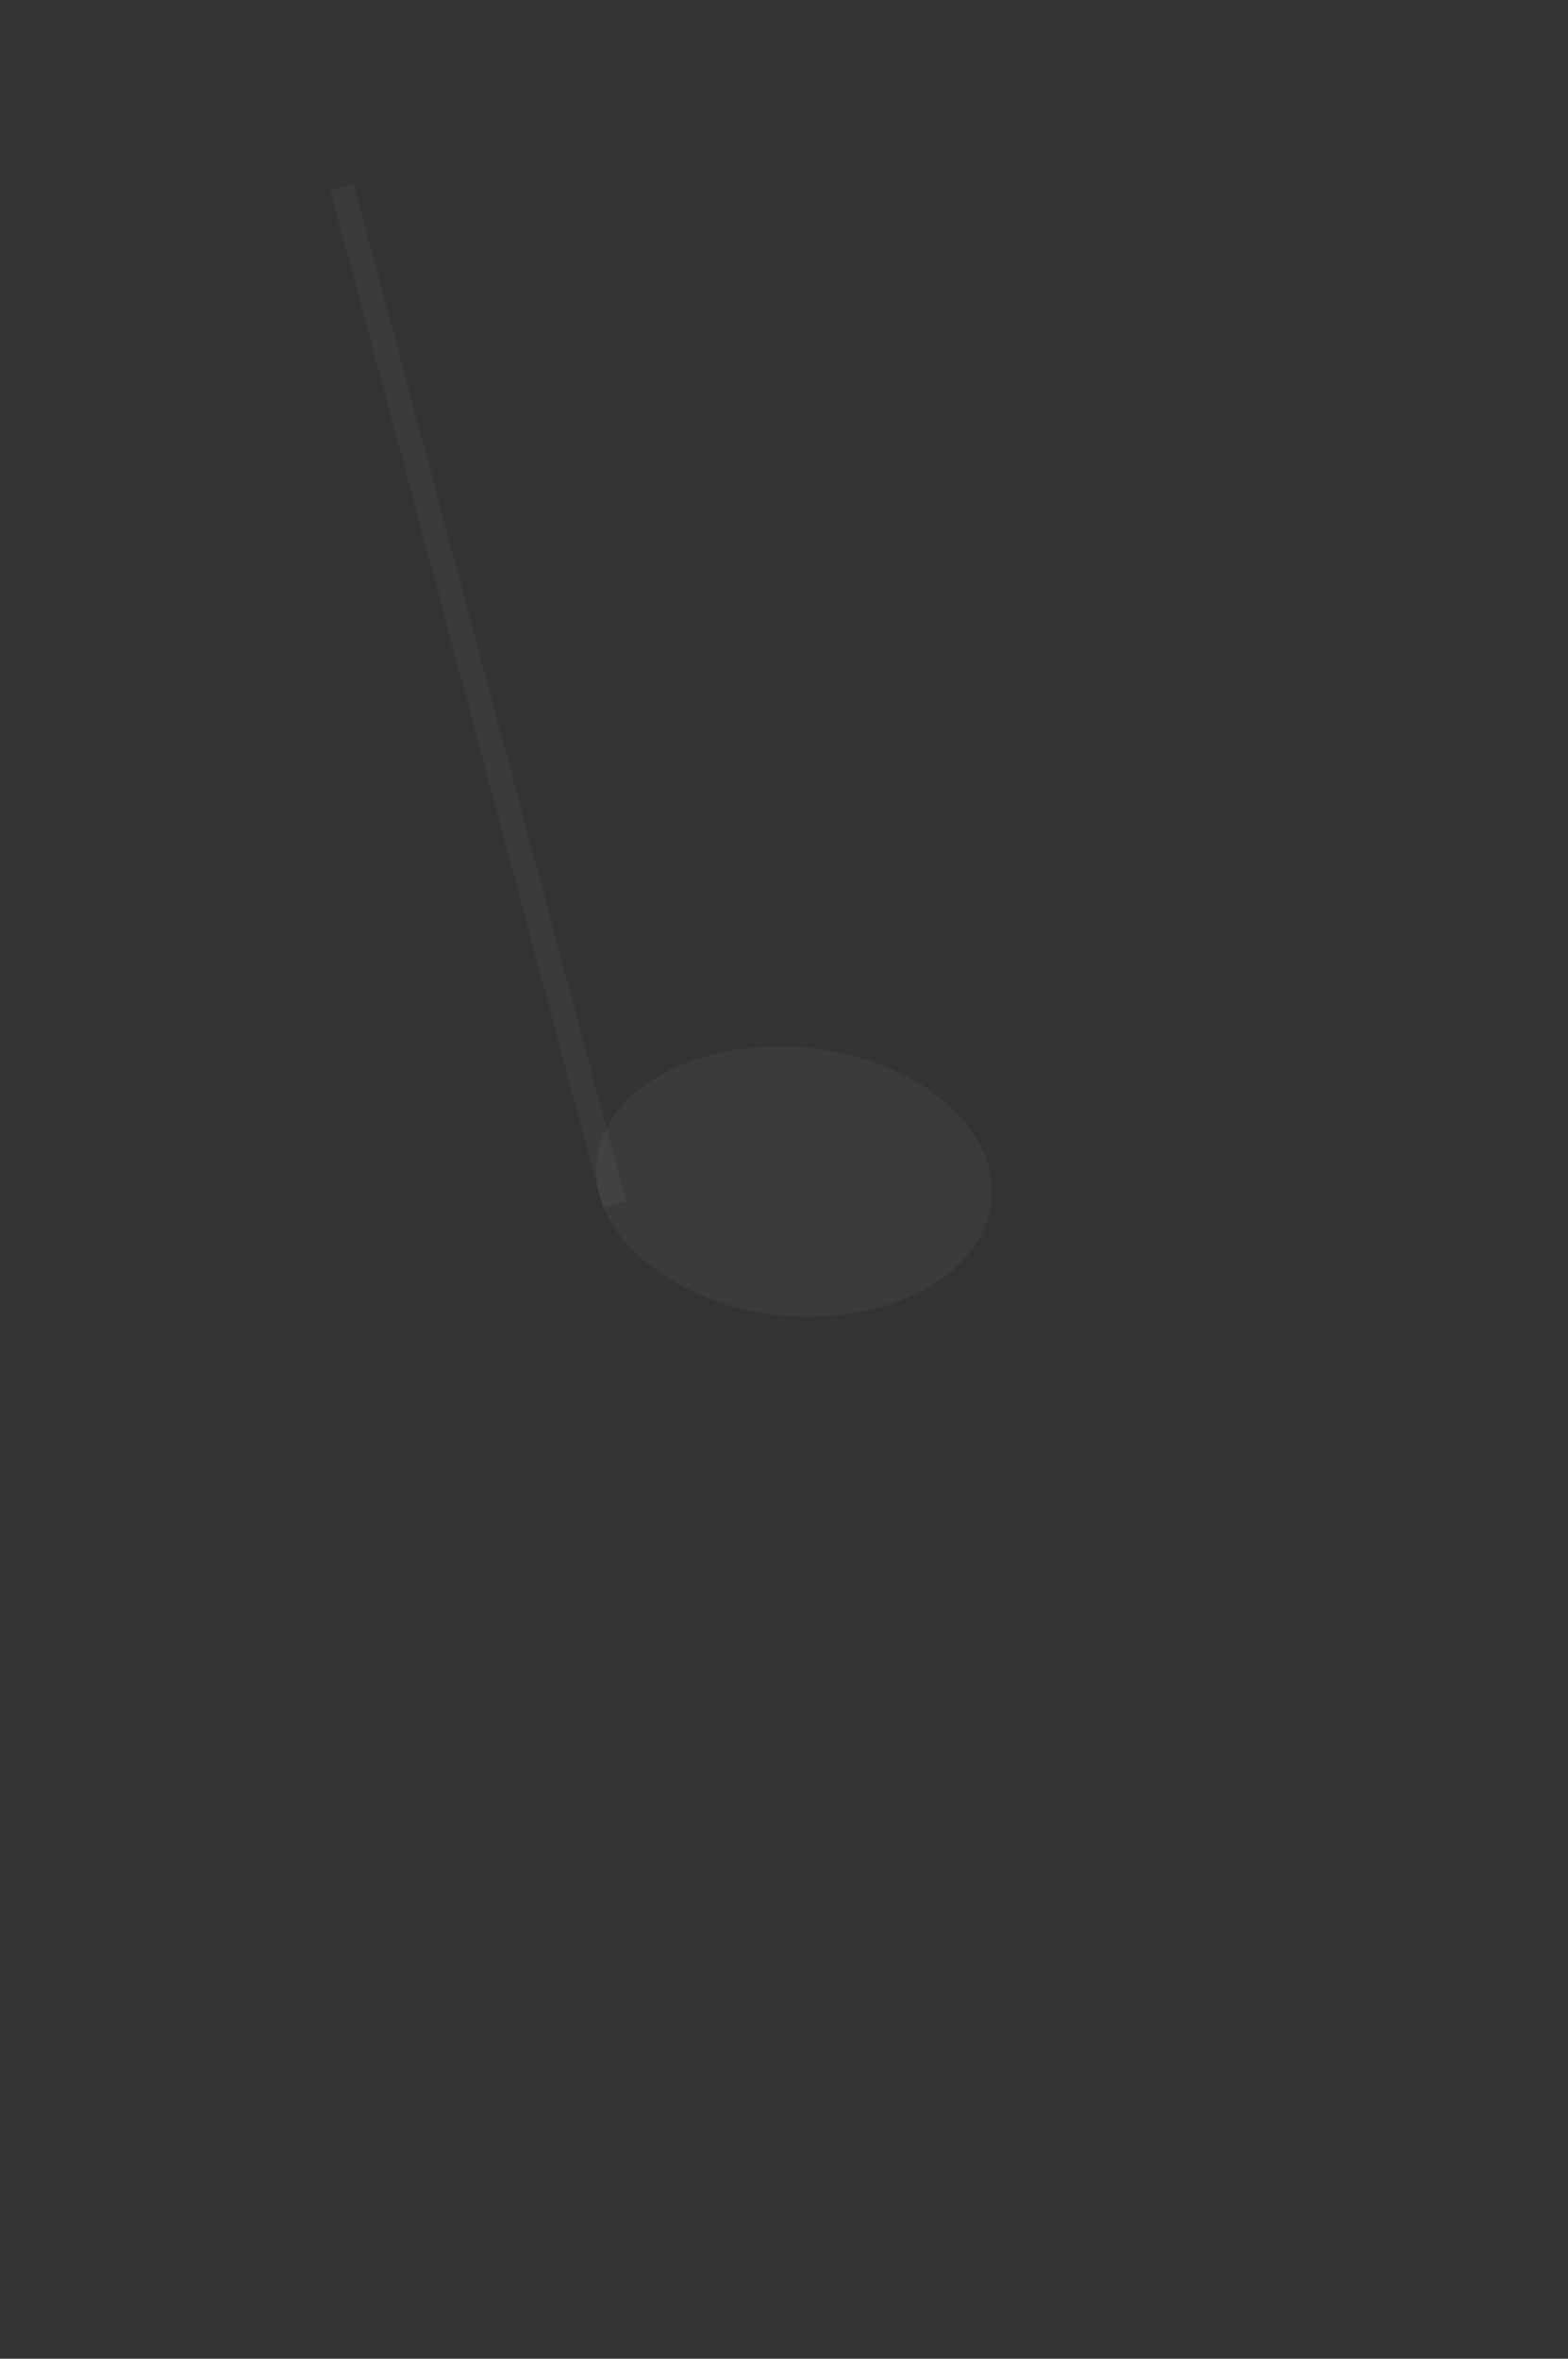 <svg width="131" height="197" viewBox="0 0 131 197" fill="none" xmlns="http://www.w3.org/2000/svg">
<rect x="0" y="0" width="131" height="197" fill="#333333" stroke="none"/>
<g opacity="0.4">
<path d="M27.607 15.874L29.539 15.356L52.315 100.358L50.383 100.875L27.607 15.874Z" fill="#FDFDFD" fill-opacity="0.1"/>
<path d="M82.445 102.009C84.496 96.032 78.895 89.731 70.061 87.914C61.227 86.097 52.298 89.281 50.248 95.258C48.197 101.235 53.798 107.536 62.66 109.459C71.495 111.275 80.395 107.986 82.445 102.009Z" fill="#FDFDFD" fill-opacity="0.1"/>
</g>
</svg>
